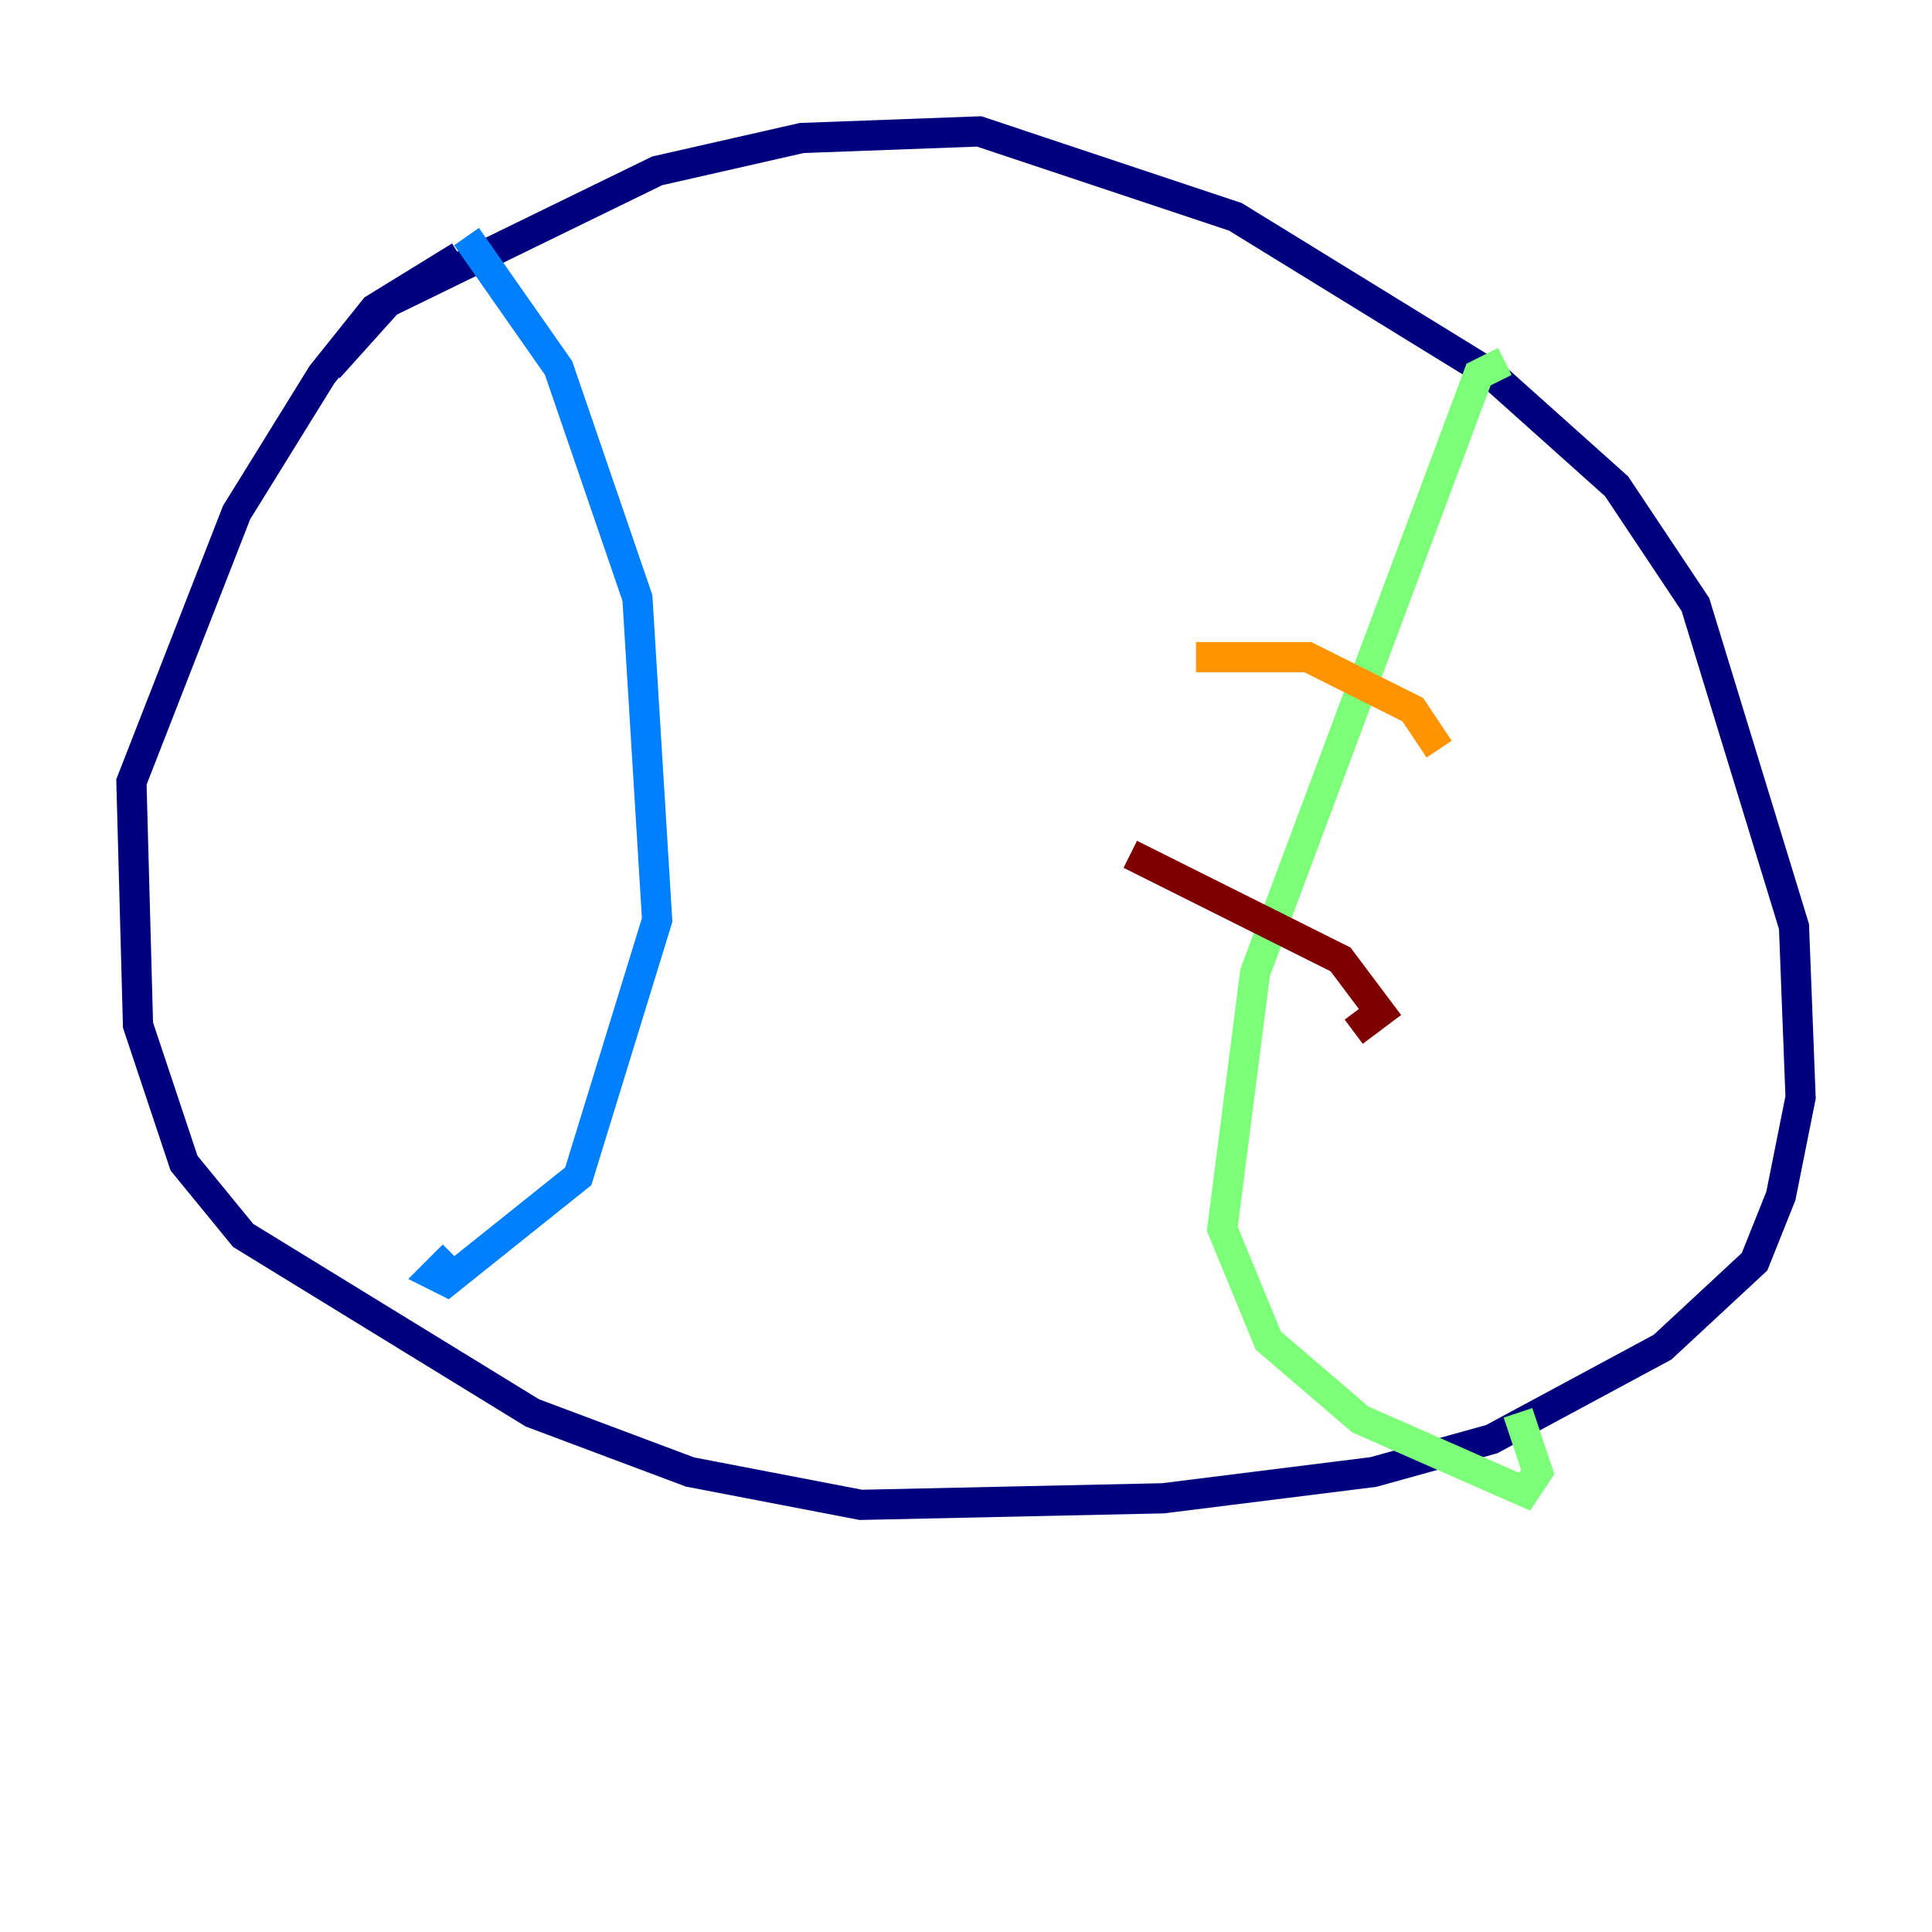 <?xml version="1.0" encoding="utf-8" ?>
<svg baseProfile="tiny" height="128" version="1.2" viewBox="0,0,128,128" width="128" xmlns="http://www.w3.org/2000/svg" xmlns:ev="http://www.w3.org/2001/xml-events" xmlns:xlink="http://www.w3.org/1999/xlink"><defs /><polyline fill="none" points="21.769,24.381 25.687,20.027 43.537,11.32 53.116,9.143 64.871,8.707 81.85,14.367 98.83,24.816 107.102,32.218 112.326,40.054 118.857,61.388 119.293,72.707 117.986,79.238 116.245,83.592 110.15,89.252 98.83,95.347 90.993,97.524 77.061,99.265 57.034,99.701 45.714,97.524 35.265,93.605 16.109,81.85 12.191,77.061 9.143,67.918 8.707,51.809 15.674,33.959 21.333,24.816 24.816,20.463 30.476,16.98" stroke="#00007f" stroke-width="2" /><polyline fill="none" points="30.912,15.674 37.007,24.381 42.231,39.619 43.537,60.952 38.313,77.932 29.605,84.898 28.735,84.463 30.041,83.156" stroke="#0080ff" stroke-width="2" /><polyline fill="none" points="99.701,23.946 97.959,24.816 83.156,64.435 80.98,81.415 84.027,88.816 90.122,94.041 101.007,98.83 101.878,97.524 100.571,93.605" stroke="#7cff79" stroke-width="2" /><polyline fill="none" points="79.238,43.537 86.639,43.537 93.605,47.02 95.347,49.633" stroke="#ff9400" stroke-width="2" /><polyline fill="none" points="74.884,56.599 88.816,63.565 91.429,67.048 89.687,68.354" stroke="#7f0000" stroke-width="2" /></svg>